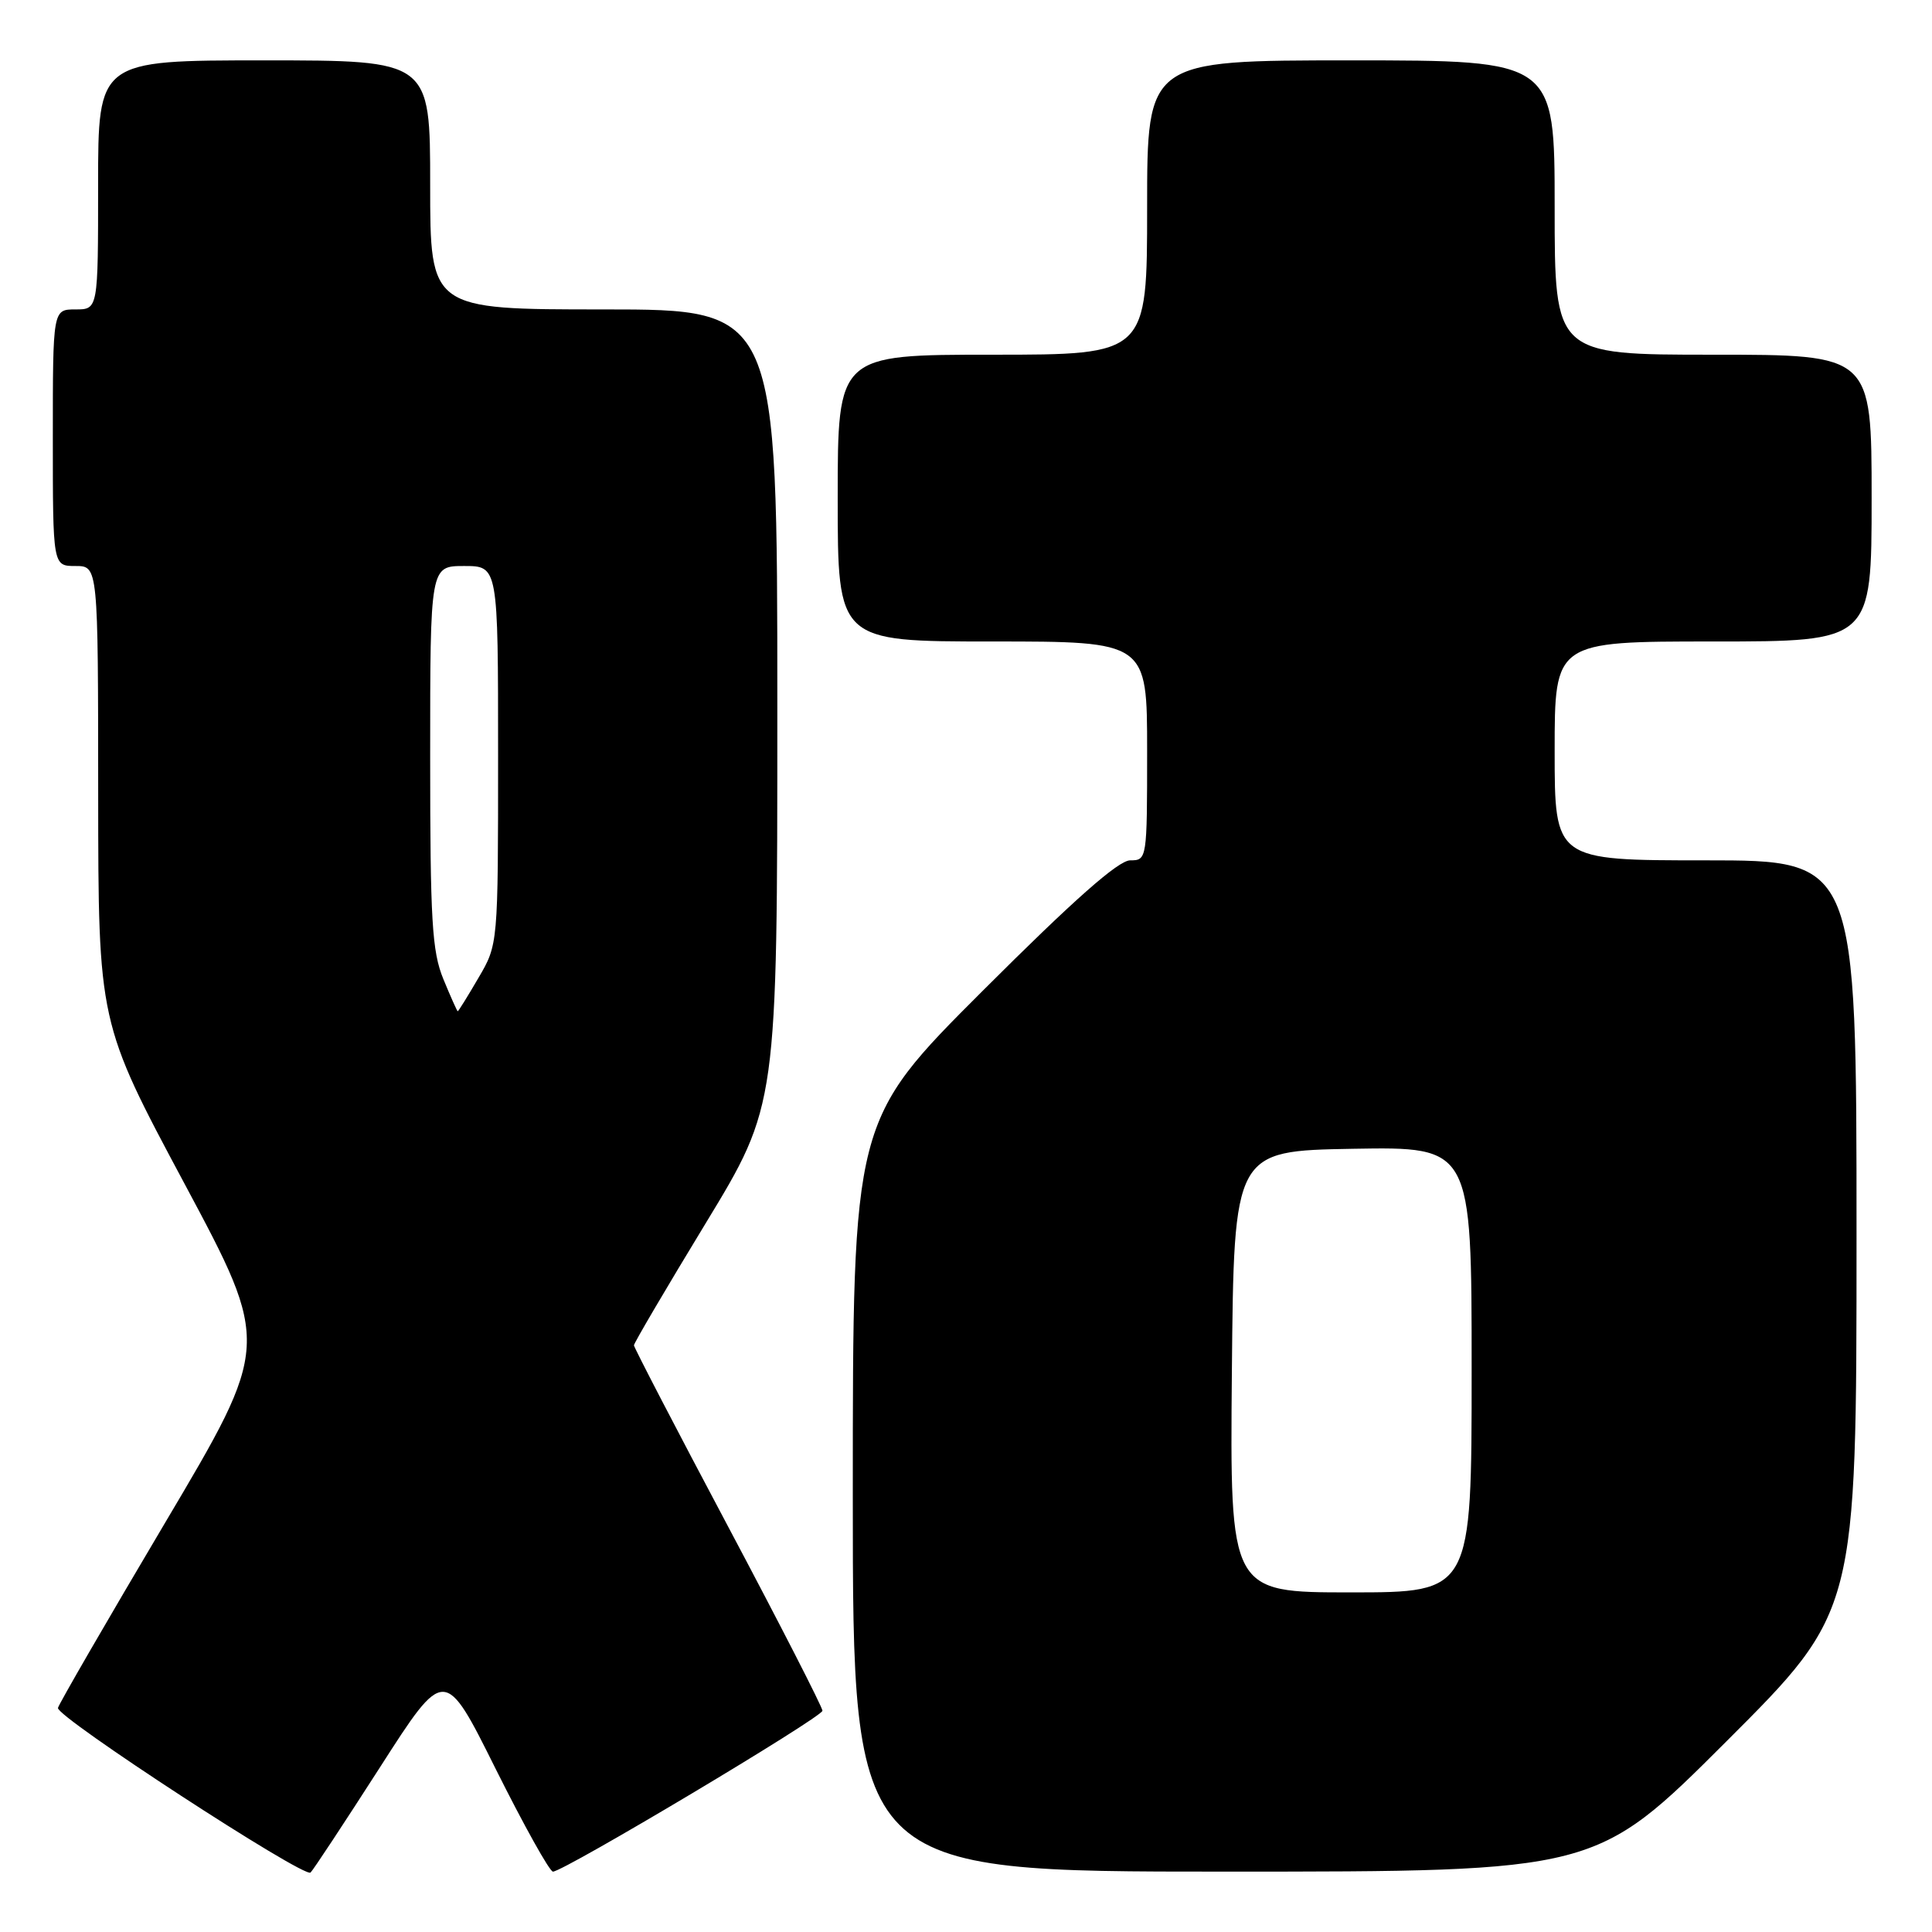 <?xml version="1.0" encoding="UTF-8" standalone="no"?>
<!DOCTYPE svg PUBLIC "-//W3C//DTD SVG 1.1//EN" "http://www.w3.org/Graphics/SVG/1.1/DTD/svg11.dtd" >
<svg xmlns="http://www.w3.org/2000/svg" xmlns:xlink="http://www.w3.org/1999/xlink" version="1.1" viewBox="0 0 256 256">
 <g >
 <path fill="currentColor"
d=" M 50.36 234.16 C 58.92 220.81 58.92 220.81 65.69 234.41 C 69.42 241.88 72.83 248.00 73.27 248.00 C 74.68 248.00 108.96 227.54 108.98 226.68 C 108.99 226.24 103.38 215.27 96.50 202.32 C 89.62 189.37 84.00 178.54 84.00 178.26 C 84.00 177.97 88.27 170.70 93.50 162.10 C 103.00 146.47 103.00 146.47 103.00 93.73 C 103.00 41.00 103.00 41.00 80.00 41.00 C 57.00 41.00 57.00 41.00 57.00 24.50 C 57.00 8.00 57.00 8.00 35.00 8.00 C 13.00 8.00 13.00 8.00 13.00 24.50 C 13.00 41.00 13.00 41.00 10.00 41.00 C 7.00 41.00 7.00 41.00 7.00 58.00 C 7.00 75.00 7.00 75.00 10.00 75.00 C 13.00 75.00 13.00 75.00 13.01 105.25 C 13.03 135.50 13.03 135.50 24.45 156.85 C 35.86 178.19 35.86 178.19 21.86 201.80 C 14.16 214.79 7.78 225.82 7.68 226.31 C 7.44 227.50 40.32 248.92 41.15 248.12 C 41.51 247.78 45.65 241.49 50.36 234.16 Z  M 228.74 230.76 C 246.00 213.52 246.00 213.52 246.00 163.76 C 246.00 114.00 246.00 114.00 226.00 114.00 C 206.00 114.00 206.00 114.00 206.00 99.50 C 206.00 85.00 206.00 85.00 227.00 85.00 C 248.00 85.00 248.00 85.00 248.00 66.00 C 248.00 47.00 248.00 47.00 227.00 47.00 C 206.00 47.00 206.00 47.00 206.00 27.50 C 206.00 8.00 206.00 8.00 179.00 8.00 C 152.00 8.00 152.00 8.00 152.00 27.50 C 152.00 47.00 152.00 47.00 131.50 47.00 C 111.00 47.00 111.00 47.00 111.00 66.00 C 111.00 85.00 111.00 85.00 131.50 85.00 C 152.00 85.00 152.00 85.00 152.00 99.50 C 152.00 113.85 151.98 114.00 149.76 114.00 C 148.20 114.00 142.32 119.19 130.26 131.24 C 113.00 148.48 113.00 148.48 113.00 198.24 C 113.00 248.00 113.00 248.00 162.24 248.00 C 211.48 248.00 211.48 248.00 228.74 230.76 Z  M 58.75 129.74 C 57.24 126.07 57.00 121.99 57.00 100.24 C 57.00 75.00 57.00 75.00 61.50 75.00 C 66.00 75.00 66.00 75.00 66.00 100.07 C 66.00 125.14 66.00 125.14 63.40 129.57 C 61.98 132.01 60.74 134.00 60.65 134.00 C 60.57 133.99 59.71 132.08 58.75 129.74 Z  M 163.23 181.75 C 163.50 152.50 163.50 152.50 179.25 152.22 C 195.00 151.95 195.00 151.95 195.00 181.47 C 195.00 211.00 195.00 211.00 178.98 211.00 C 162.97 211.00 162.97 211.00 163.23 181.75 Z "/>
</g>
</svg>